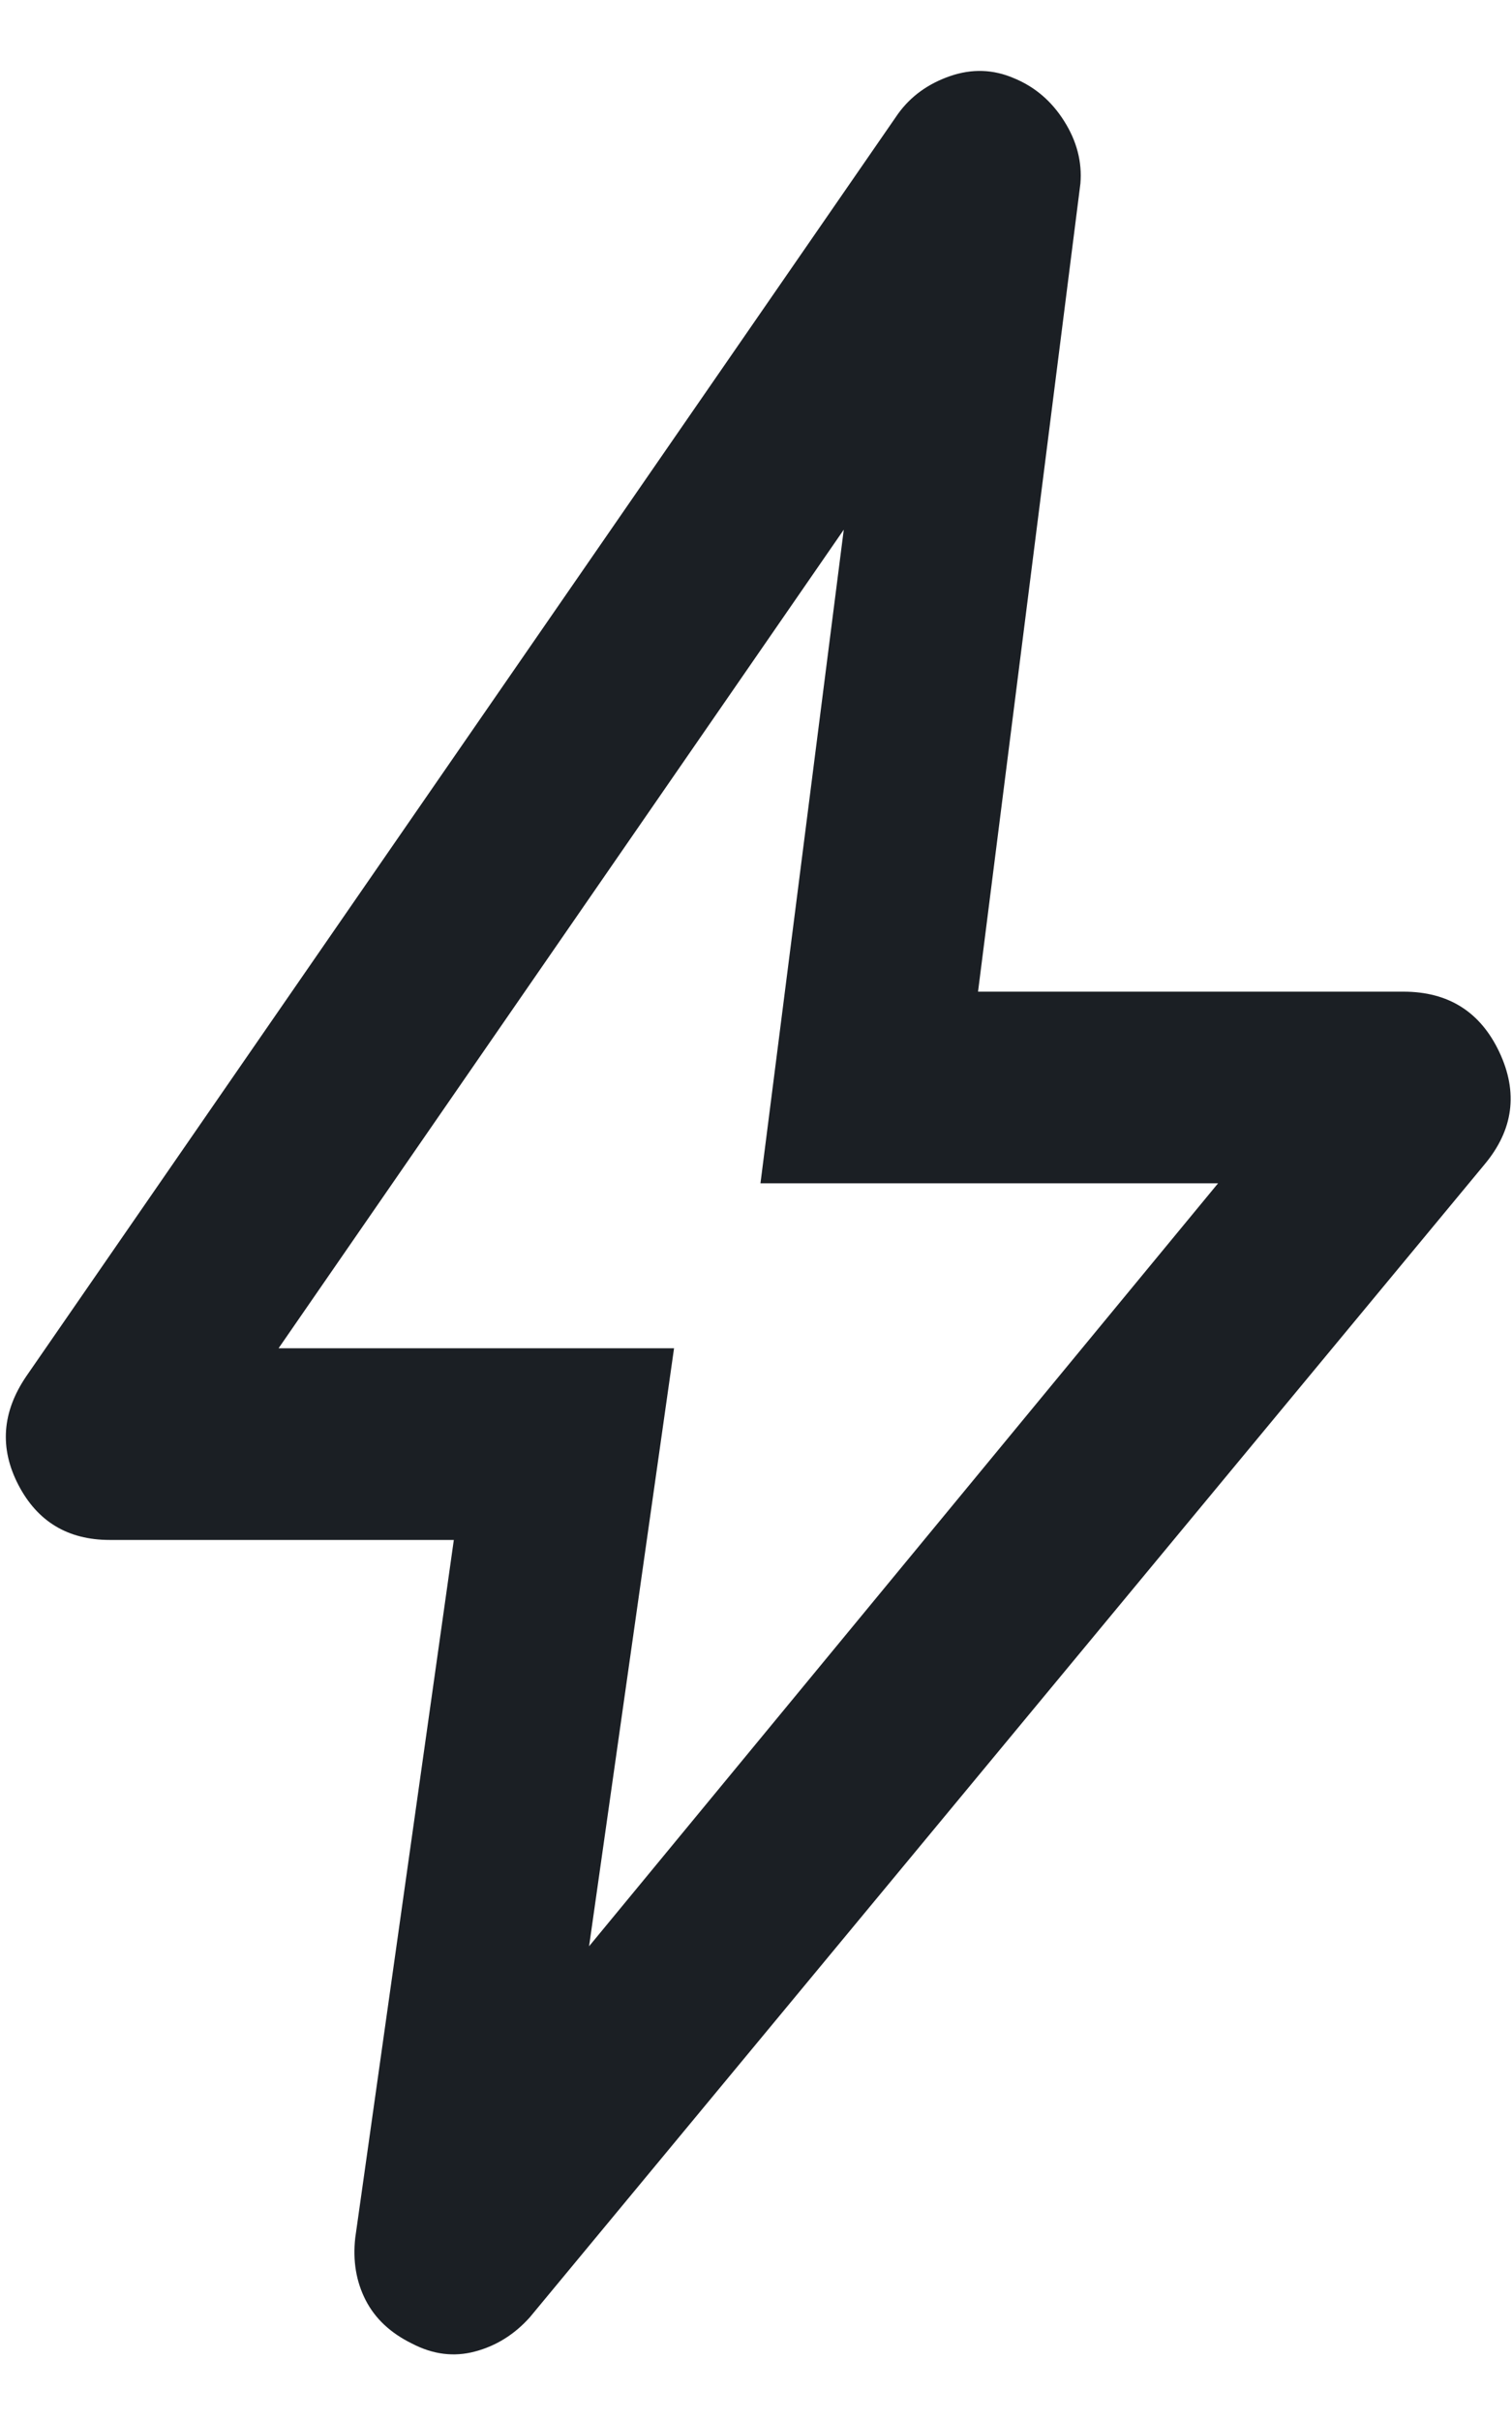 <svg width="20" height="32" viewBox="0 0 20 32" fill="none" xmlns="http://www.w3.org/2000/svg">
    <path fill-rule="evenodd" clip-rule="evenodd" d="M7.792 25.736L16.112 15.647H10.059L11.161 7.004L3.685 17.828H8.916L7.792 25.736ZM6.003 20.363H1.452C0.898 20.363 0.495 20.12 0.243 19.635C-0.009 19.149 0.026 18.671 0.348 18.198L11.879 1.505C12.046 1.274 12.274 1.108 12.565 1.007C12.856 0.906 13.139 0.916 13.414 1.035C13.688 1.148 13.909 1.336 14.076 1.601C14.243 1.865 14.315 2.141 14.291 2.428L12.937 13.113H18.564C19.159 13.113 19.582 13.38 19.833 13.913C20.084 14.447 20.018 14.941 19.637 15.397L7.009 30.641C6.805 30.869 6.563 31.02 6.284 31.094C6.005 31.169 5.727 31.134 5.449 30.989C5.165 30.85 4.961 30.658 4.836 30.414C4.711 30.169 4.665 29.895 4.699 29.591L6.003 20.363Z" fill="#1B1F24"/>
</svg>